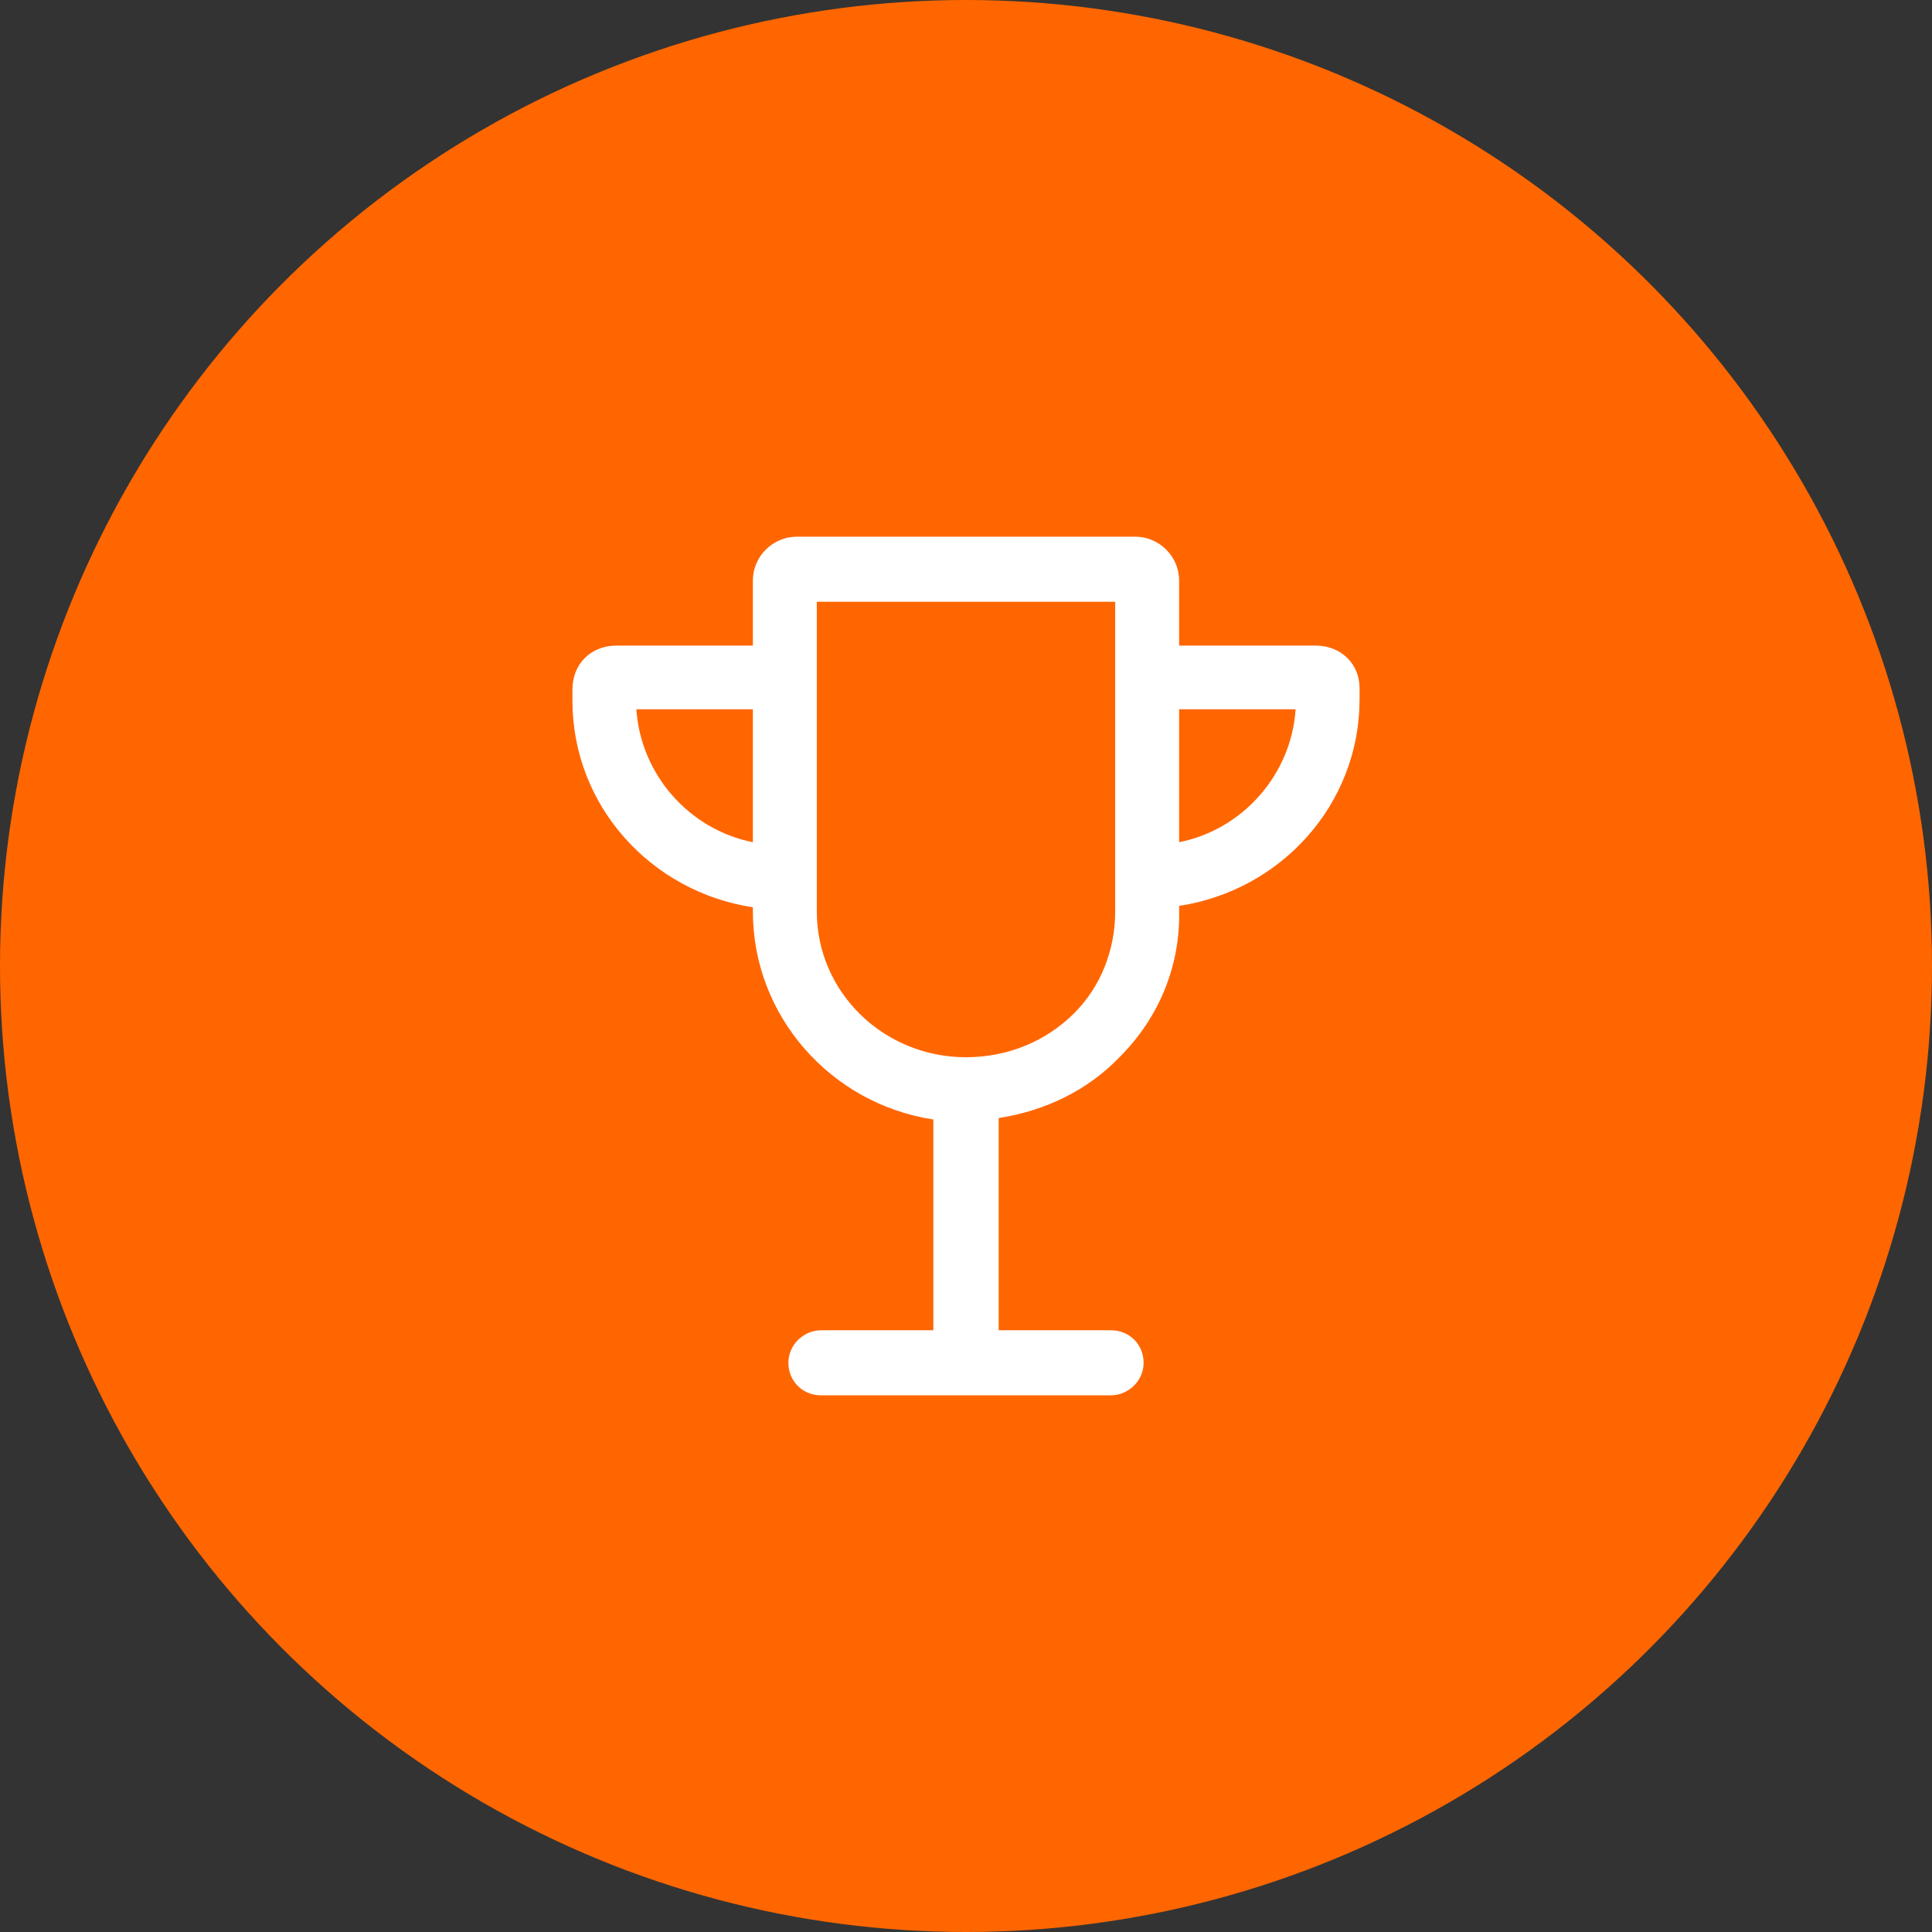 <svg width="54" height="54" viewBox="0 0 54 54" fill="none" xmlns="http://www.w3.org/2000/svg">
<rect x="0" y="0" width="54" height="54" fill="#333333" stroke="none"/>
<circle cx="27" cy="27" r="27" fill="#FF6600"/>
<path d="M36.769 18.044H32.957V16.226C32.957 15.553 32.401 15 31.726 15H22.274C21.599 15 21.043 15.553 21.043 16.226V18.044H17.231C16.516 18.044 16 18.558 16 19.27V19.587C16 22.512 18.184 24.924 21.043 25.359V25.478C21.043 28.404 23.227 30.855 26.087 31.29V37.181H22.95C22.473 37.181 22.036 37.577 22.036 38.091C22.036 38.605 22.433 39 22.95 39H31.05C31.527 39 31.964 38.605 31.964 38.091C31.964 37.577 31.567 37.181 31.05 37.181H27.913V31.25C29.184 31.053 30.375 30.499 31.289 29.55C32.401 28.443 32.996 26.98 32.957 25.438V25.32C35.816 24.885 38 22.473 38 19.547V19.231C38 18.558 37.484 18.044 36.769 18.044ZM17.787 19.824H21.043V23.54C19.256 23.184 17.906 21.642 17.787 19.824ZM31.17 25.478C31.17 26.545 30.773 27.573 30.018 28.325C29.224 29.115 28.152 29.55 27 29.55C24.697 29.55 22.83 27.732 22.83 25.478V25.438V16.819H31.17V25.438V25.478ZM32.957 23.54V19.824H36.213C36.094 21.642 34.744 23.184 32.957 23.54Z" fill="white"/>
</svg>
